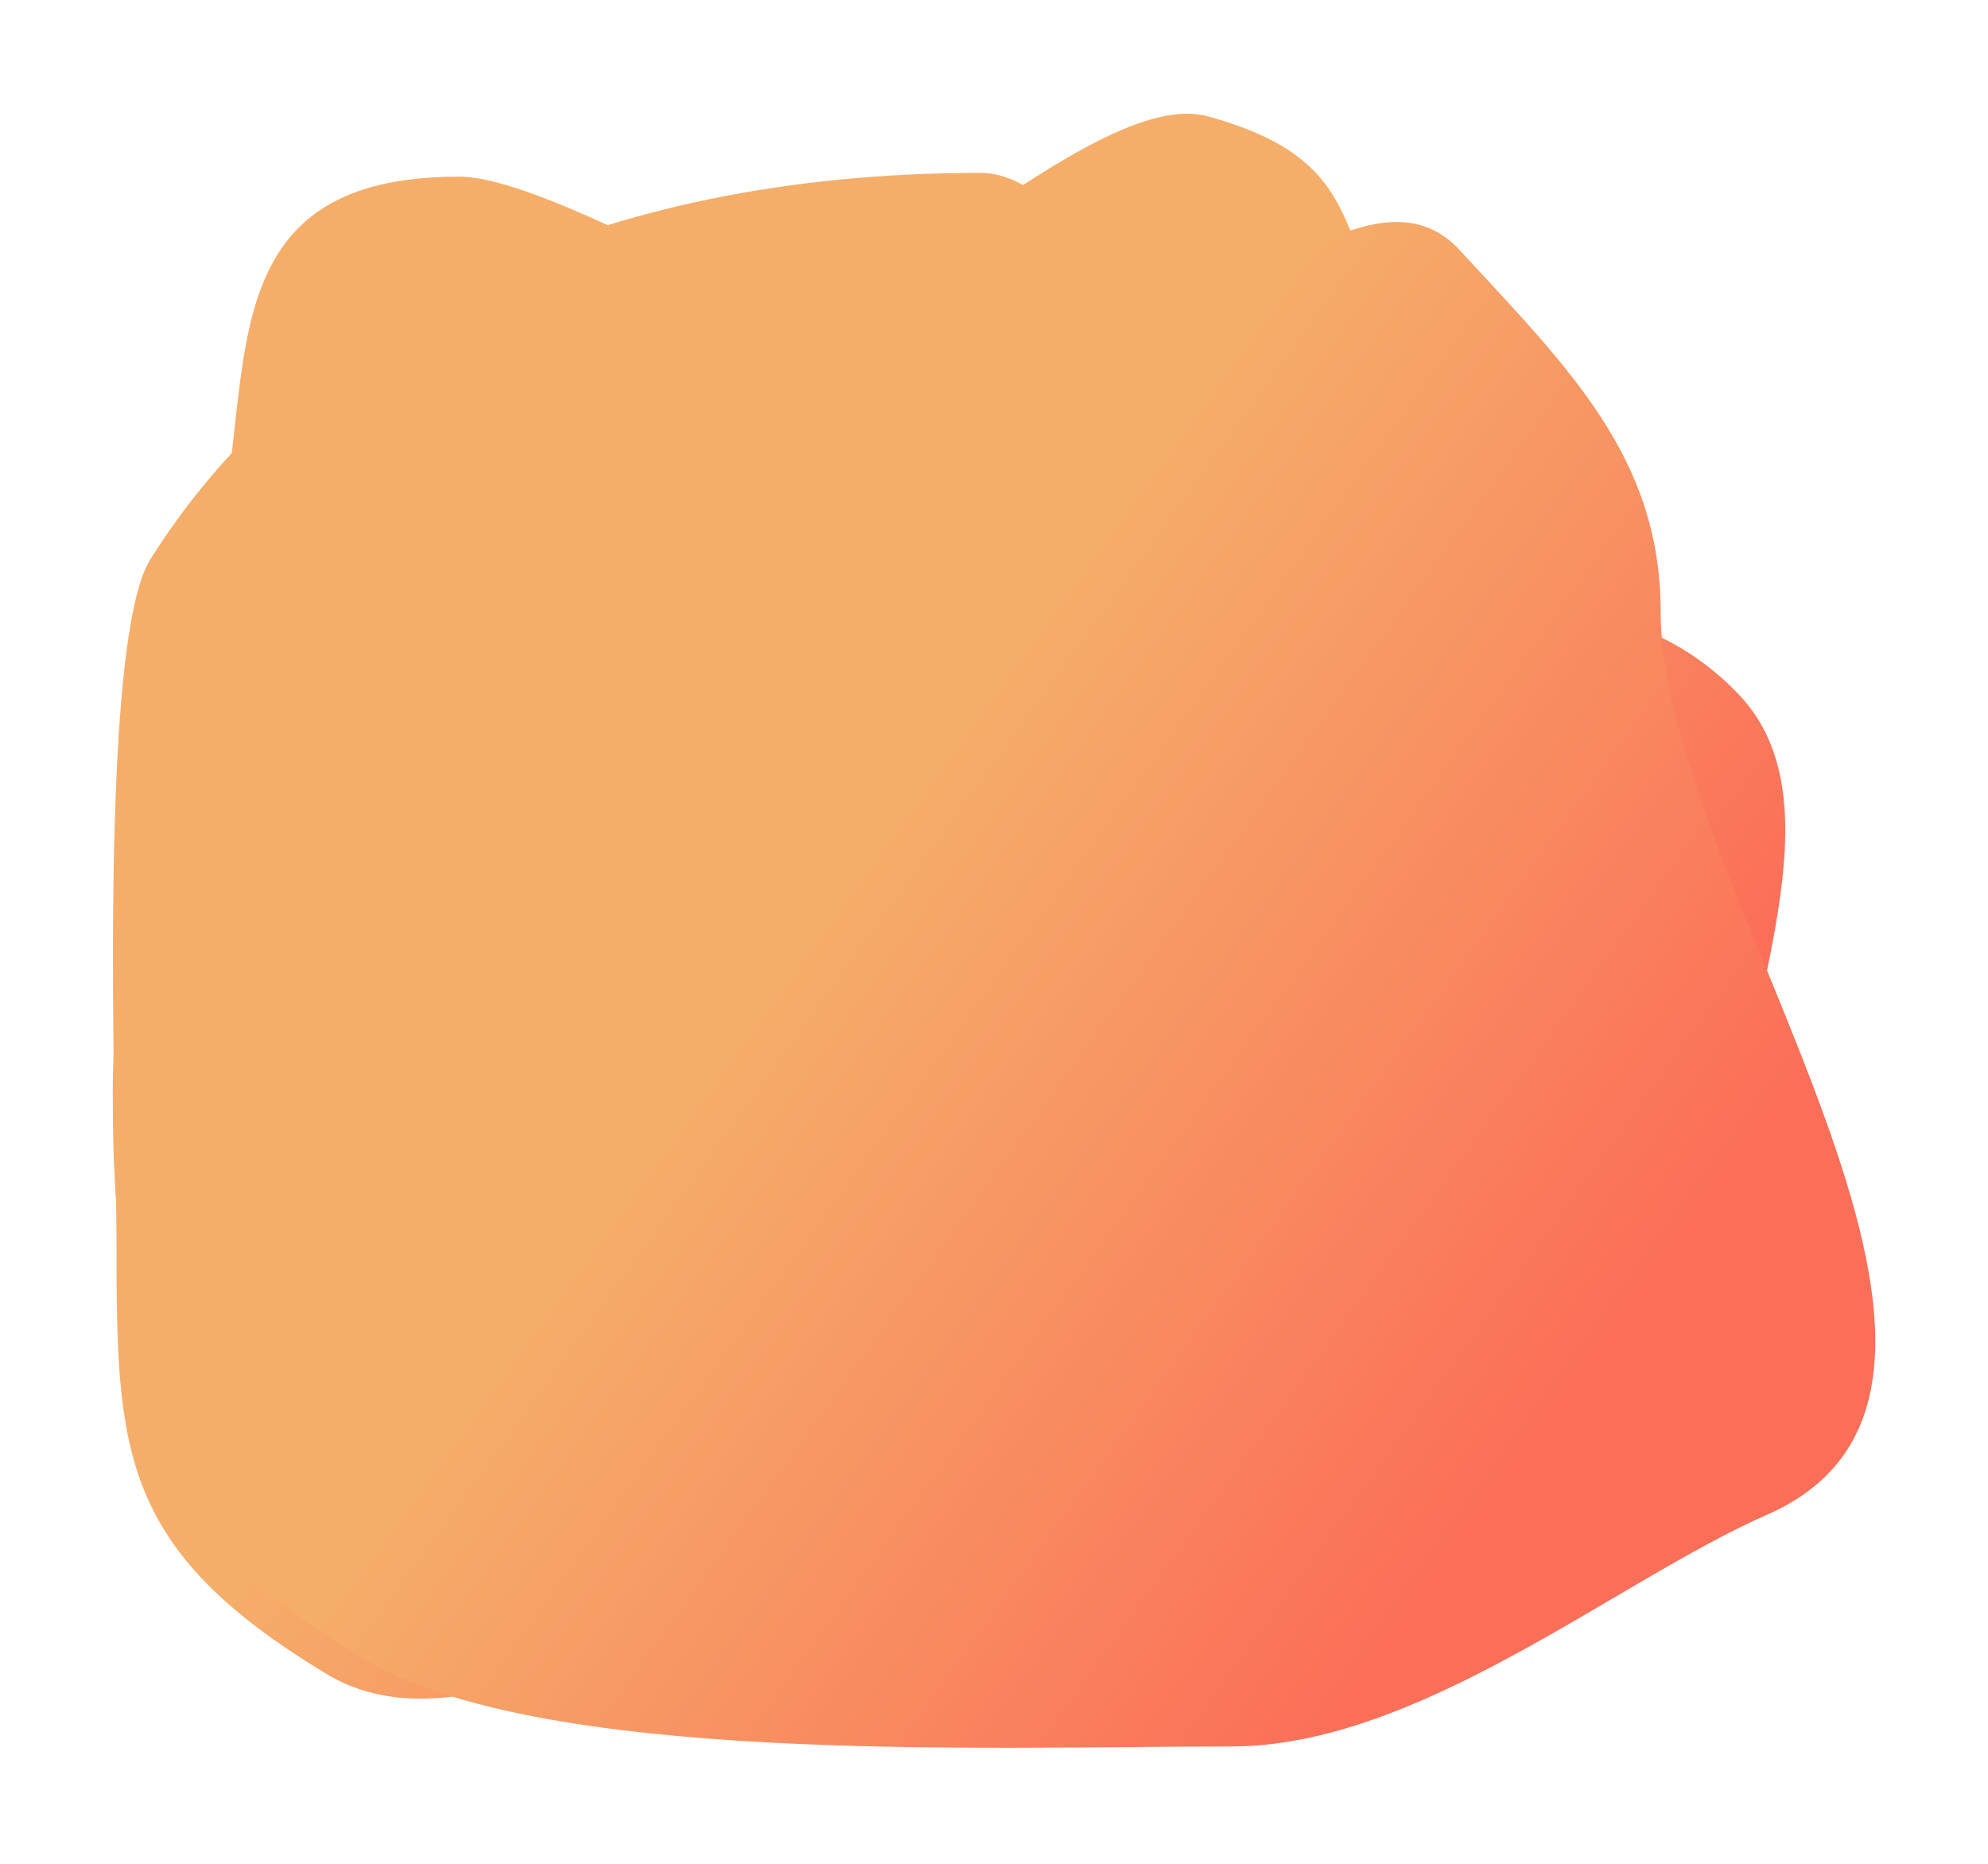 <svg width="529" height="496" viewBox="0 0 529 496" fill="none" xmlns="http://www.w3.org/2000/svg">
<g filter="url(#filter0_f_1_14)">
<path d="M462.698 306.645C462.698 373.291 465.546 413.674 390.748 445.456C352.579 461.674 308.483 408.506 260.839 408.506C198.222 408.506 131.376 472.16 86.96 445.456C31.354 412.024 30.999 385.572 30.999 329.614C30.999 303.113 25.744 171.577 39.993 148.86C79.864 85.293 156.955 46 260.839 46C295.726 46 323.482 139.818 353.774 148.86C399.762 162.587 435.002 155.74 462.698 184.811C490.495 213.989 462.698 268.699 462.698 306.645Z" fill="url(#paint0_linear_1_14)"/>
</g>
<g filter="url(#filter1_f_1_14)">
<path d="M430.738 211.202C430.738 274.845 532.333 297.196 454.896 327.546C415.38 343.033 332.483 436.26 283.158 436.26C218.331 436.26 167.749 393.099 121.765 367.599C64.197 335.673 39 316.135 39 262.699C39 237.392 101.841 201.426 116.593 179.733C157.871 119.031 79.393 95.813 186.943 95.813C223.061 95.813 290.076 22.331 321.437 30.966C369.048 44.074 351.371 68.052 380.044 95.813C408.823 123.676 430.738 174.967 430.738 211.202Z" fill="url(#paint1_linear_1_14)"/>
</g>
<g filter="url(#filter2_f_1_14)">
<path d="M385.913 293.58C385.913 343.296 518.868 374.165 459.93 397.873C429.854 409.972 258.884 453 221.342 453C172.002 453 111.456 423.753 76.458 403.833C32.642 378.894 30 331.598 30 289.855C30 270.086 35.308 189.028 46.536 172.081C77.953 124.663 40.27 47 122.128 47C149.618 47 232.907 99.851 256.776 106.596C293.013 116.837 378.263 114.708 400.086 136.394C421.99 158.16 385.913 265.274 385.913 293.58Z" fill="url(#paint2_linear_1_14)"/>
</g>
<g filter="url(#filter3_f_1_14)">
<path d="M441.896 162.859C441.896 235.063 548.672 368.614 470.202 403.046C430.159 420.617 377.607 464.716 327.624 464.716C261.933 464.716 142.531 469.845 95.935 440.914C37.598 404.694 57.145 396.592 57.145 335.967C57.145 307.256 91.47 256.714 106.419 232.102C148.247 163.234 13.159 74.141 122.144 74.141C158.744 74.141 224.556 89.23 256.335 99.026C304.581 113.898 359.374 35.072 388.429 66.568C417.592 98.179 441.896 121.749 441.896 162.859Z" fill="url(#paint3_linear_1_14)"/>
</g>
<defs>
<filter id="filter0_f_1_14" x="0.052" y="16" width="505" height="466" filterUnits="userSpaceOnUse" color-interpolation-filters="sRGB">
<feFlood flood-opacity="0" result="BackgroundImageFix"/>
<feBlend mode="normal" in="SourceGraphic" in2="BackgroundImageFix" result="shape"/>
<feGaussianBlur stdDeviation="15" result="effect1_foregroundBlur_1_14"/>
</filter>
<filter id="filter1_f_1_14" x="9" y="0.26" width="505" height="466" filterUnits="userSpaceOnUse" color-interpolation-filters="sRGB">
<feFlood flood-opacity="0" result="BackgroundImageFix"/>
<feBlend mode="normal" in="SourceGraphic" in2="BackgroundImageFix" result="shape"/>
<feGaussianBlur stdDeviation="15" result="effect1_foregroundBlur_1_14"/>
</filter>
<filter id="filter2_f_1_14" x="0" y="17" width="505" height="466" filterUnits="userSpaceOnUse" color-interpolation-filters="sRGB">
<feFlood flood-opacity="0" result="BackgroundImageFix"/>
<feBlend mode="normal" in="SourceGraphic" in2="BackgroundImageFix" result="shape"/>
<feGaussianBlur stdDeviation="15" result="effect1_foregroundBlur_1_14"/>
</filter>
<filter id="filter3_f_1_14" x="23.998" y="29.067" width="505" height="466" filterUnits="userSpaceOnUse" color-interpolation-filters="sRGB">
<feFlood flood-opacity="0" result="BackgroundImageFix"/>
<feBlend mode="normal" in="SourceGraphic" in2="BackgroundImageFix" result="shape"/>
<feGaussianBlur stdDeviation="15" result="effect1_foregroundBlur_1_14"/>
</filter>
<linearGradient id="paint0_linear_1_14" x1="470.692" y1="253.717" x2="286.907" y2="116.786" gradientUnits="userSpaceOnUse">
<stop offset="0.005" stop-color="#FB6E58"/>
<stop offset="1" stop-color="#F5AE6A"/>
</linearGradient>
<linearGradient id="paint1_linear_1_14" x1="526.972" y1="238.858" x2="347.911" y2="94.221" gradientUnits="userSpaceOnUse">
<stop offset="0.005" stop-color="#FB6E58"/>
<stop offset="1" stop-color="#F5AE6A"/>
</linearGradient>
<linearGradient id="paint2_linear_1_14" x1="417.884" y1="245.087" x2="278.815" y2="135.638" gradientUnits="userSpaceOnUse">
<stop offset="0.005" stop-color="#FB6E58"/>
<stop offset="1" stop-color="#F5AE6A"/>
</linearGradient>
<linearGradient id="paint3_linear_1_14" x1="512.835" y1="246.167" x2="315.641" y2="103.897" gradientUnits="userSpaceOnUse">
<stop offset="0.005" stop-color="#FB6E58"/>
<stop offset="1" stop-color="#F5AE6A"/>
</linearGradient>
</defs>
</svg>
